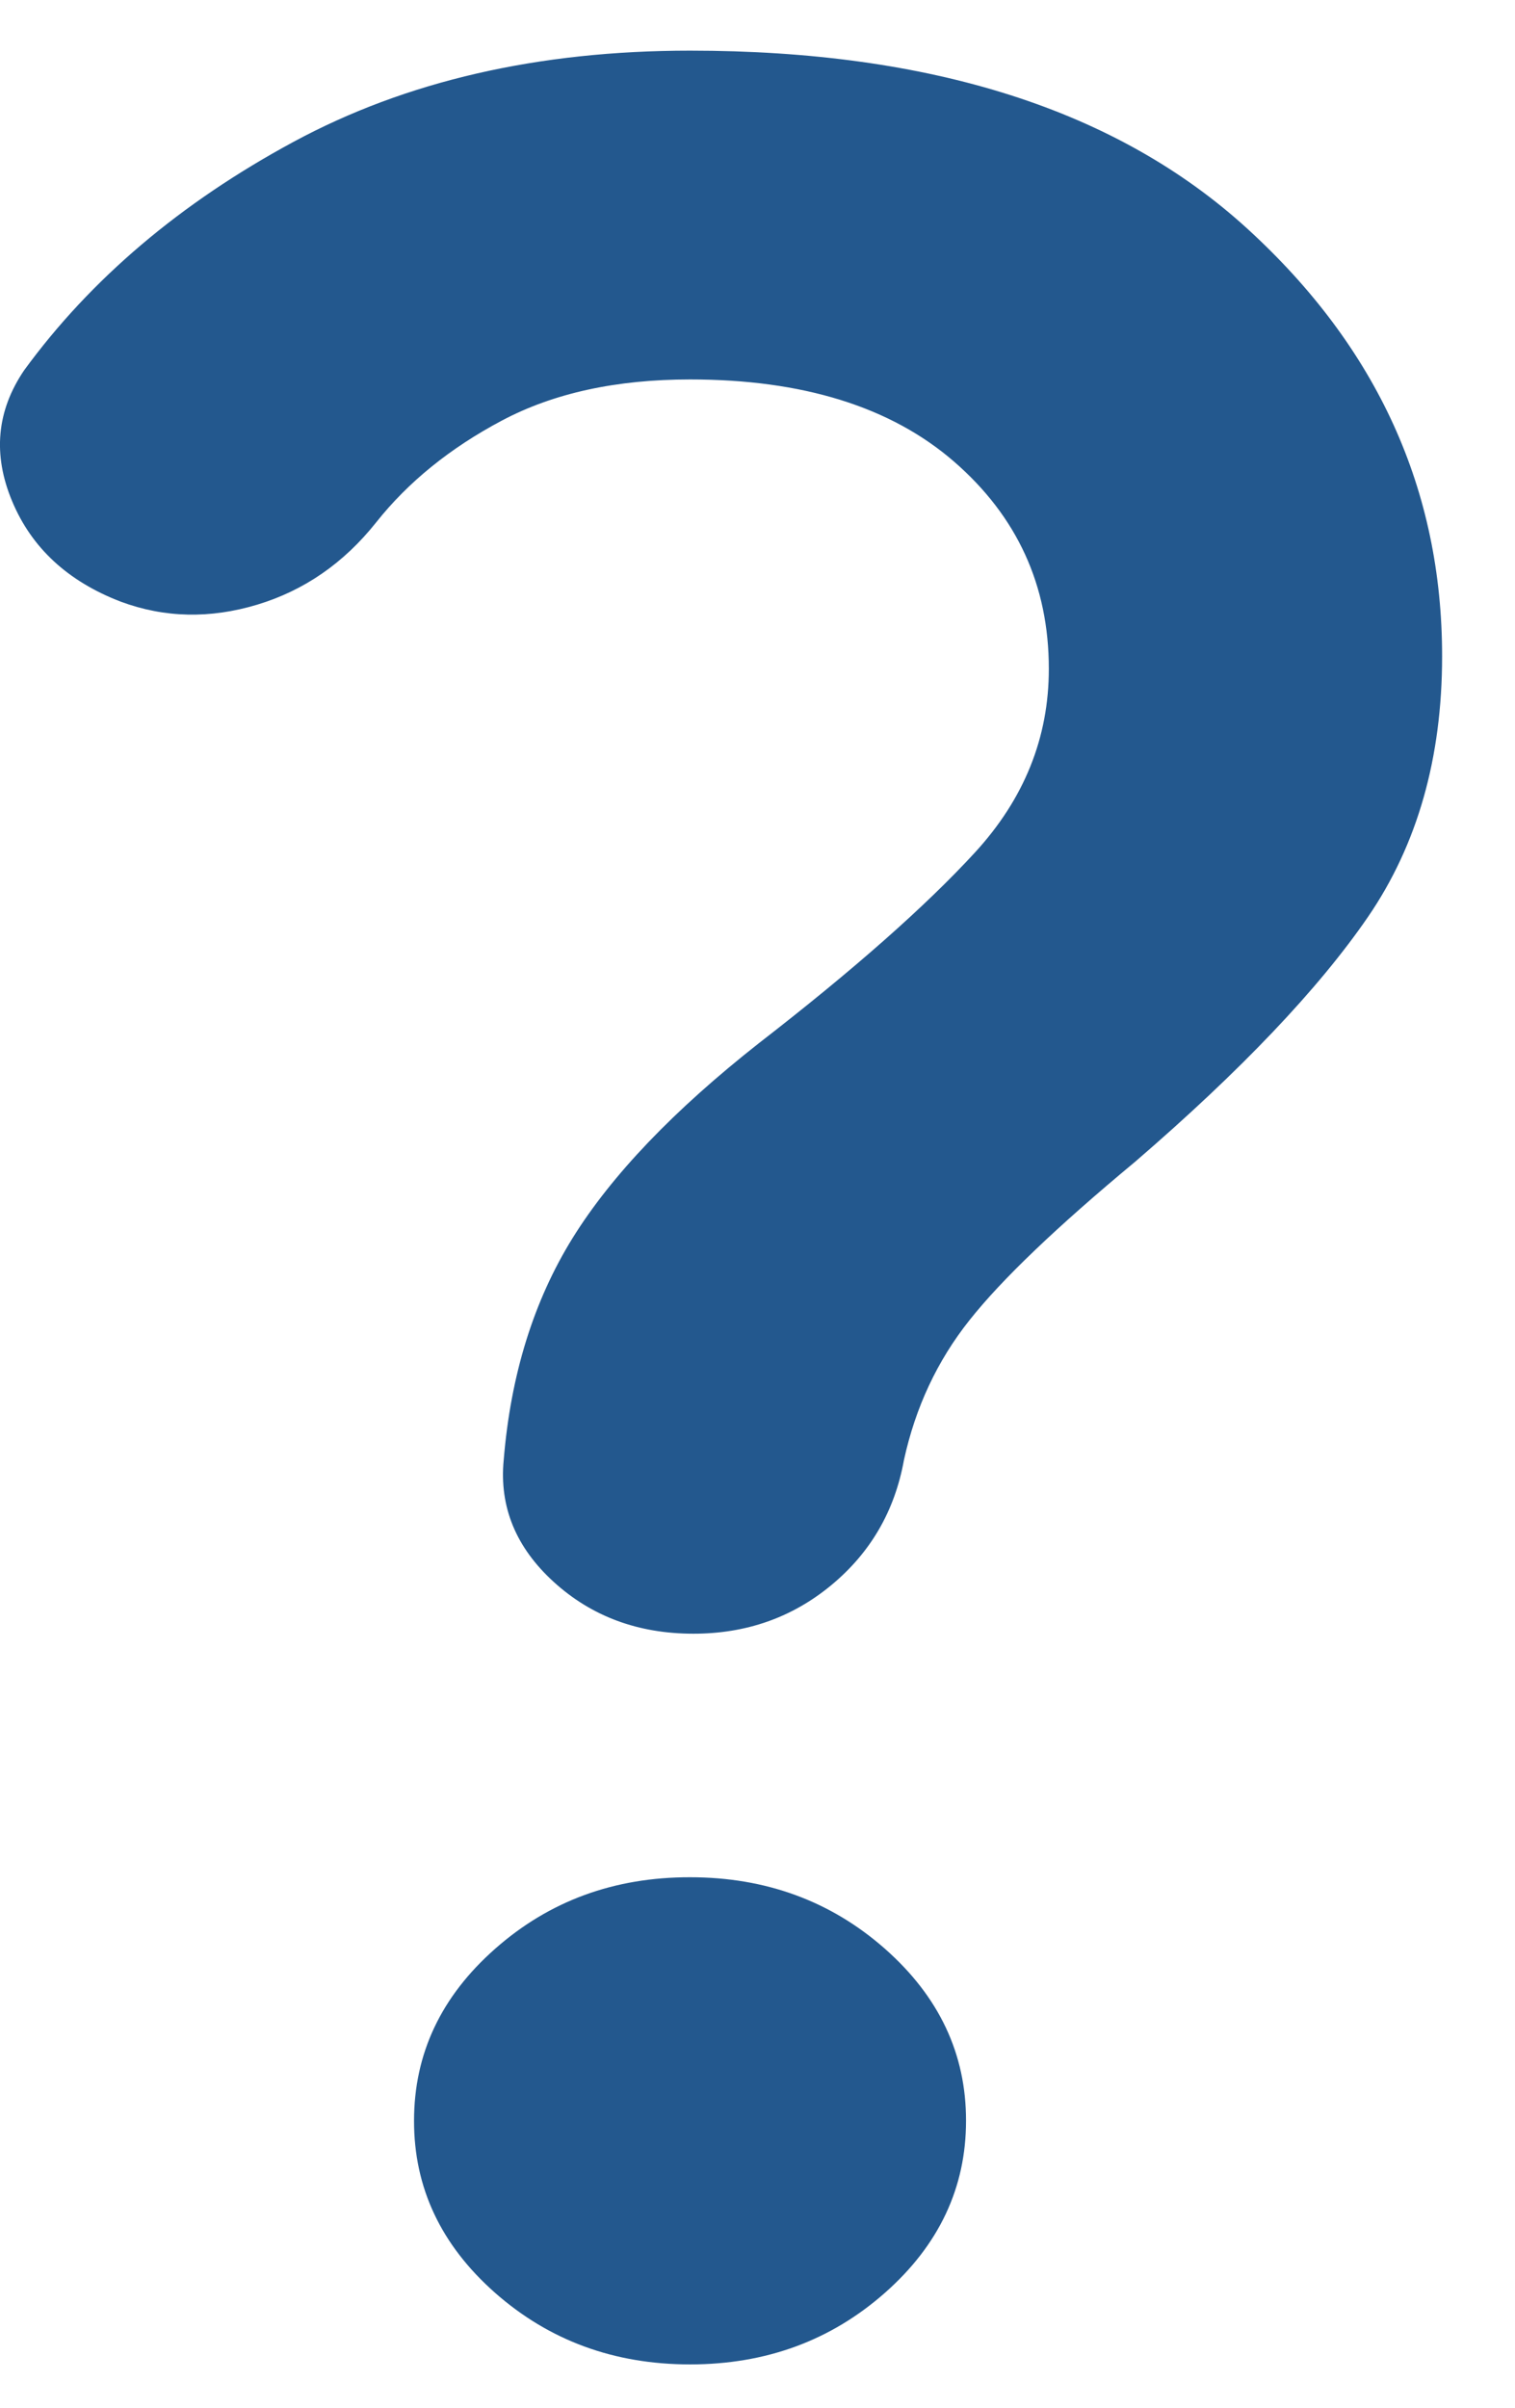 <svg width="17" height="27" viewBox="0 0 17 27" fill="none" xmlns="http://www.w3.org/2000/svg">
<path d="M7.781 18.32C7.162 18.32 6.64 18.127 6.214 17.74C5.789 17.353 5.602 16.898 5.652 16.374C5.73 15.418 5.988 14.588 6.426 13.882C6.865 13.176 7.562 12.448 8.517 11.697C9.575 10.878 10.382 10.166 10.937 9.563C11.493 8.959 11.77 8.271 11.769 7.498C11.769 6.565 11.414 5.791 10.705 5.176C9.996 4.562 9.008 4.255 7.743 4.255C6.917 4.255 6.213 4.408 5.632 4.716C5.051 5.024 4.58 5.405 4.22 5.859C3.858 6.314 3.413 6.622 2.885 6.781C2.356 6.94 1.846 6.929 1.355 6.747C0.761 6.519 0.355 6.144 0.136 5.62C-0.083 5.097 -0.038 4.607 0.271 4.152C1.019 3.128 2.026 2.275 3.291 1.592C4.555 0.909 6.039 0.568 7.743 0.568C10.453 0.568 12.537 1.233 13.996 2.564C15.454 3.895 16.183 5.494 16.182 7.361C16.182 8.499 15.905 9.472 15.351 10.281C14.796 11.089 13.925 12.005 12.737 13.028C11.859 13.757 11.24 14.348 10.879 14.804C10.517 15.259 10.272 15.782 10.143 16.374C10.04 16.943 9.769 17.41 9.33 17.774C8.891 18.138 8.375 18.32 7.781 18.32ZM7.743 26.514C6.891 26.514 6.162 26.246 5.555 25.711C4.948 25.175 4.645 24.532 4.646 23.782C4.646 23.031 4.949 22.388 5.556 21.853C6.163 21.317 6.892 21.05 7.743 21.051C8.594 21.051 9.324 21.319 9.931 21.854C10.538 22.39 10.841 23.032 10.84 23.782C10.84 24.533 10.536 25.177 9.929 25.712C9.322 26.247 8.593 26.514 7.743 26.514Z" fill="#23588E"/>
</svg>
